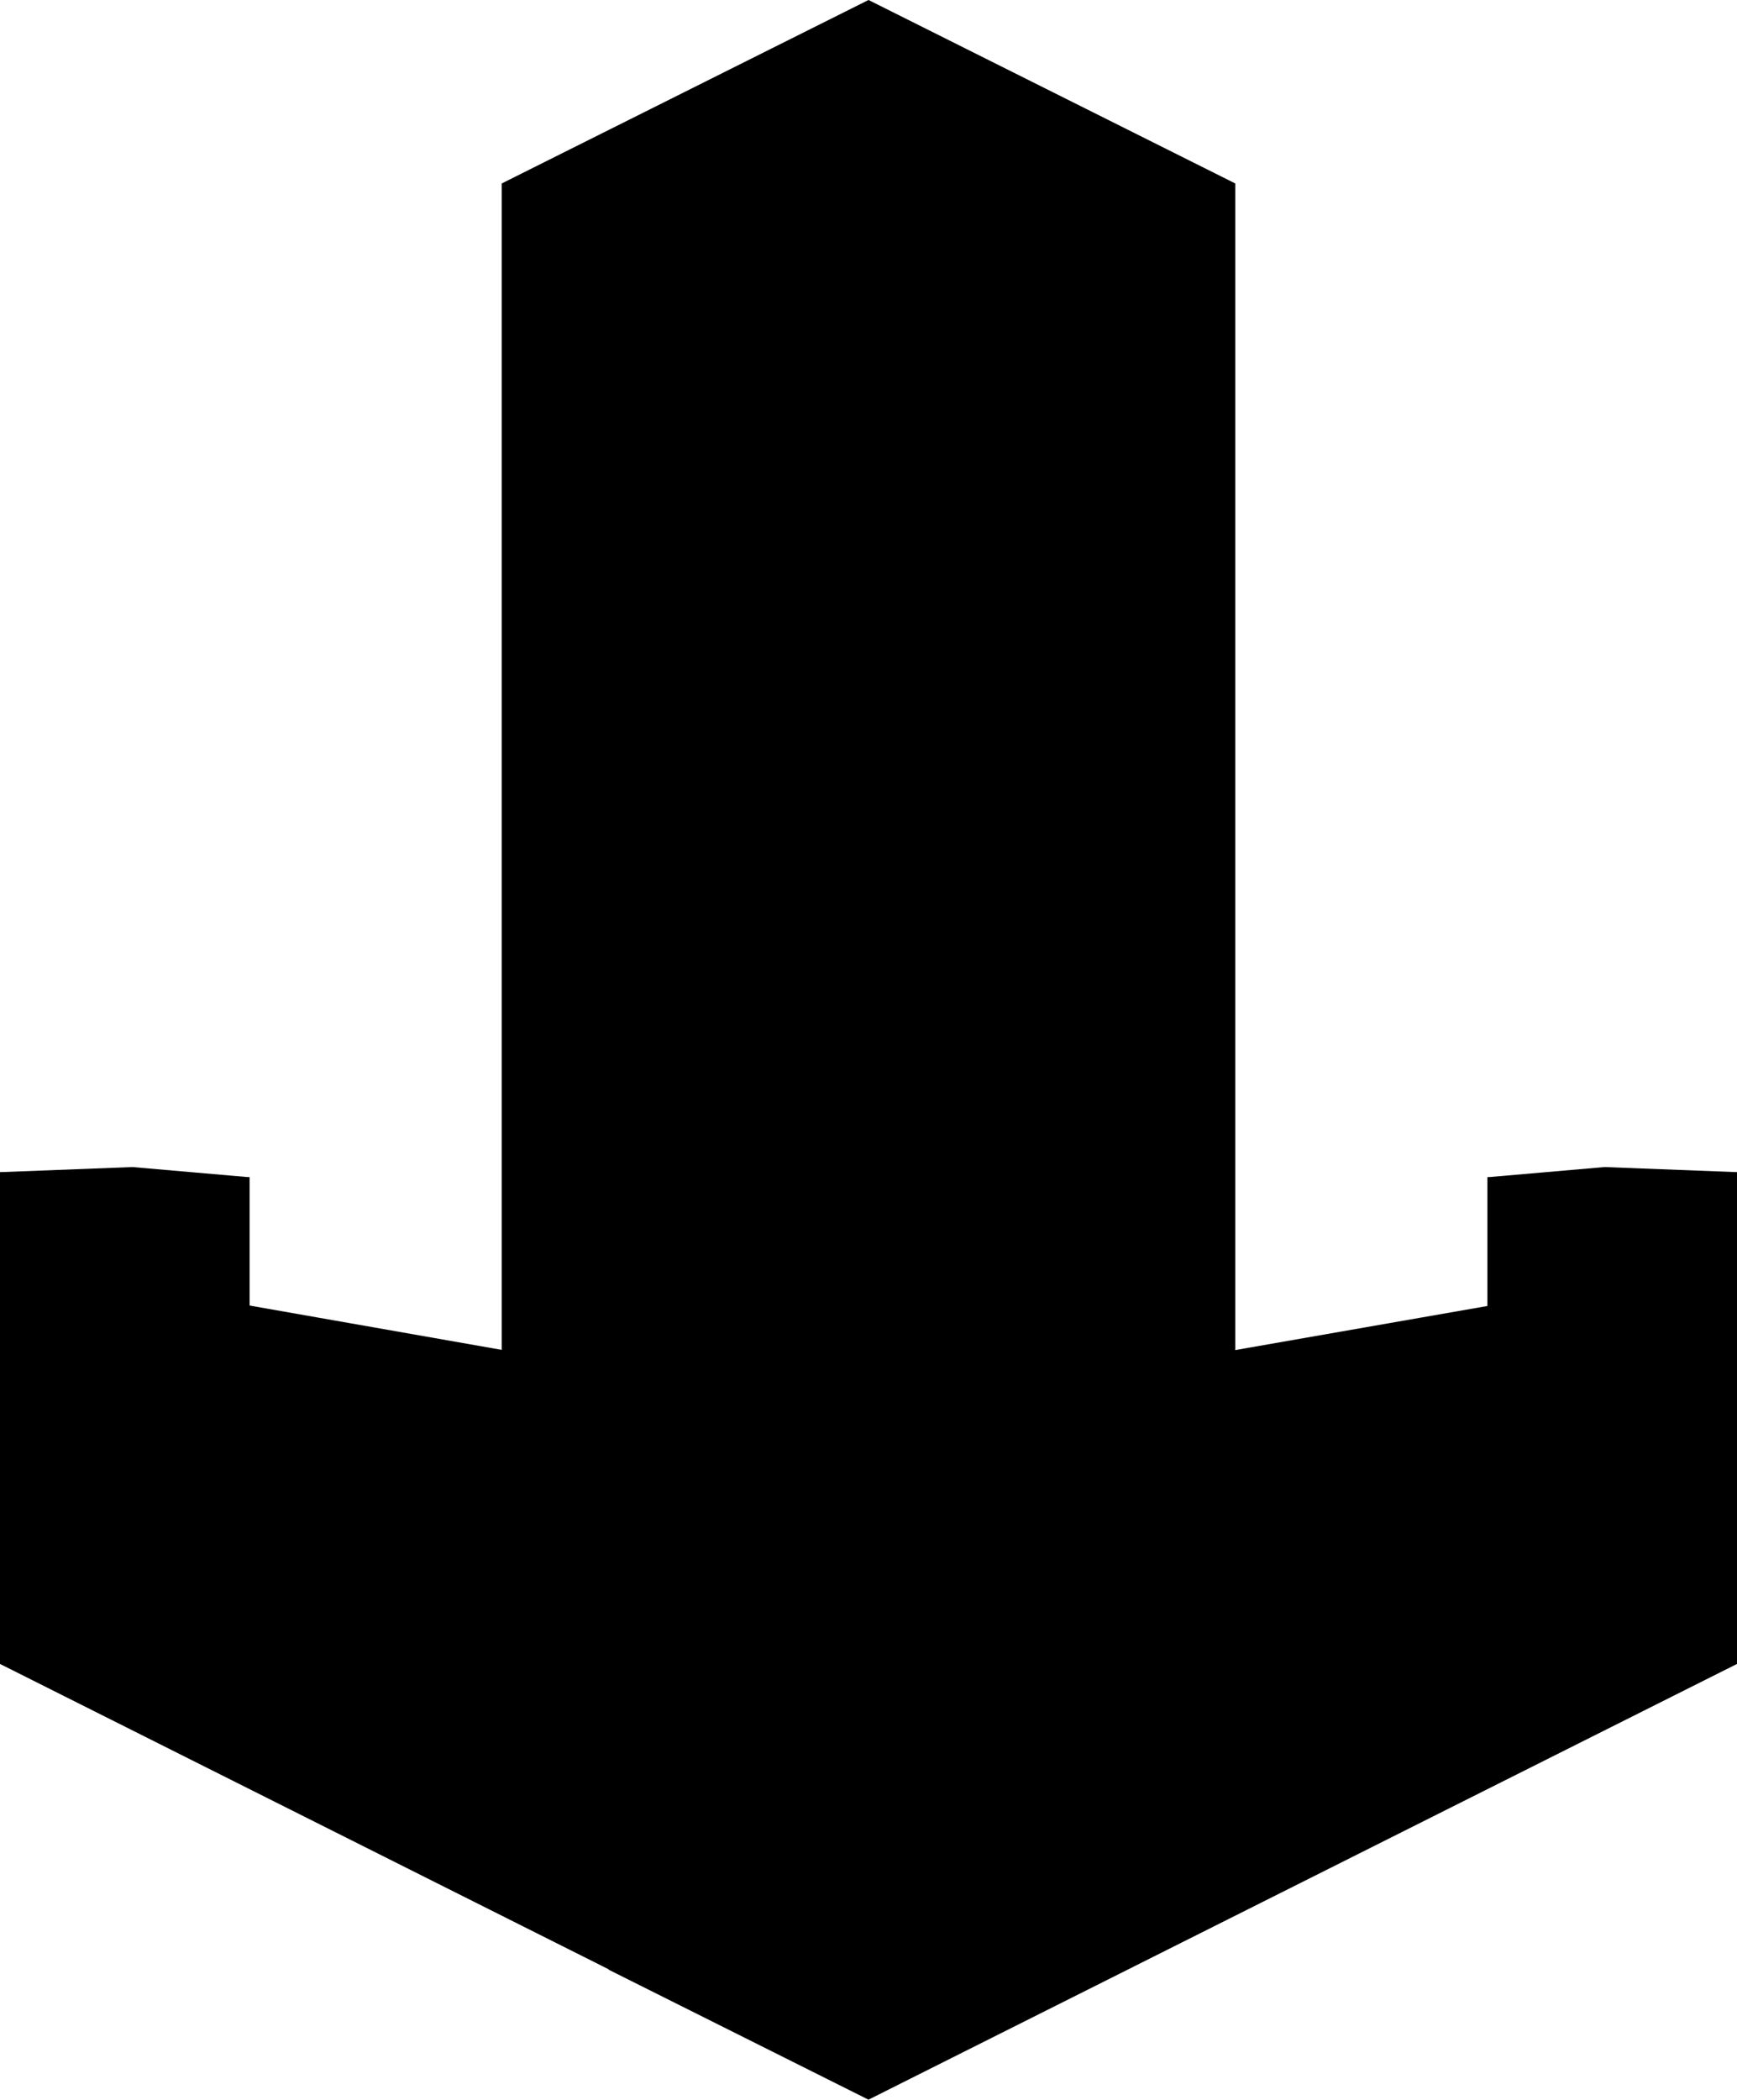 <svg xmlns="http://www.w3.org/2000/svg" viewBox="0 0 256 309.303">
  <path d="m0 172.669.985.52 15.49 1.762 19.455-1.081.856-.45-17.267-1.502z"/>
  <path d="M128 0 73.948 27.026v173.507L128 210.45l1.85-2.5V4.451z"/>
  <path d="M128 0v217.7l54.053-16.141V27.026z"/>
  <path d="m219.214 173.42.922.622 19.339 1.074 15.656-1.779.869-.669-19.52-.75z"/>
  <path d="m219.214 209.455 20.27 2.628.543-.998v-35.397l-.543-1.142-20.27-1.126z"/>
  <path d="m36.786 209.455-20.27 2.628-.342-.926v-36.001l.342-.61 20.27-1.126z"/>
  <path d="m125.748 207.953-89.713-15.765-19.52 1.876.889.891 85.223 17.265.974-.513z"/>
  <path d="M0 190.687v54.428l89.713 44.988v.056L128 309.303l1.6-3.003V187.45l-1.6-3.746-38.287-3.753v28.889l-73.197-14.811v-19.483L0 172.669z"/>
  <path d="m128 208.328 21.771 3.754 2.804.118 85.285-17.129 1.624-1.007-19.144-1.877z"/>
  <path d="M239.484 174.545v19.483l-73.196 14.811v-30.165L128 182.428v126.874l128-64.188v-72.446z"/>
  <path d="M166.287 181.678 128 178.675l-38.288 3.003L128 185.431z"/>
</svg>
